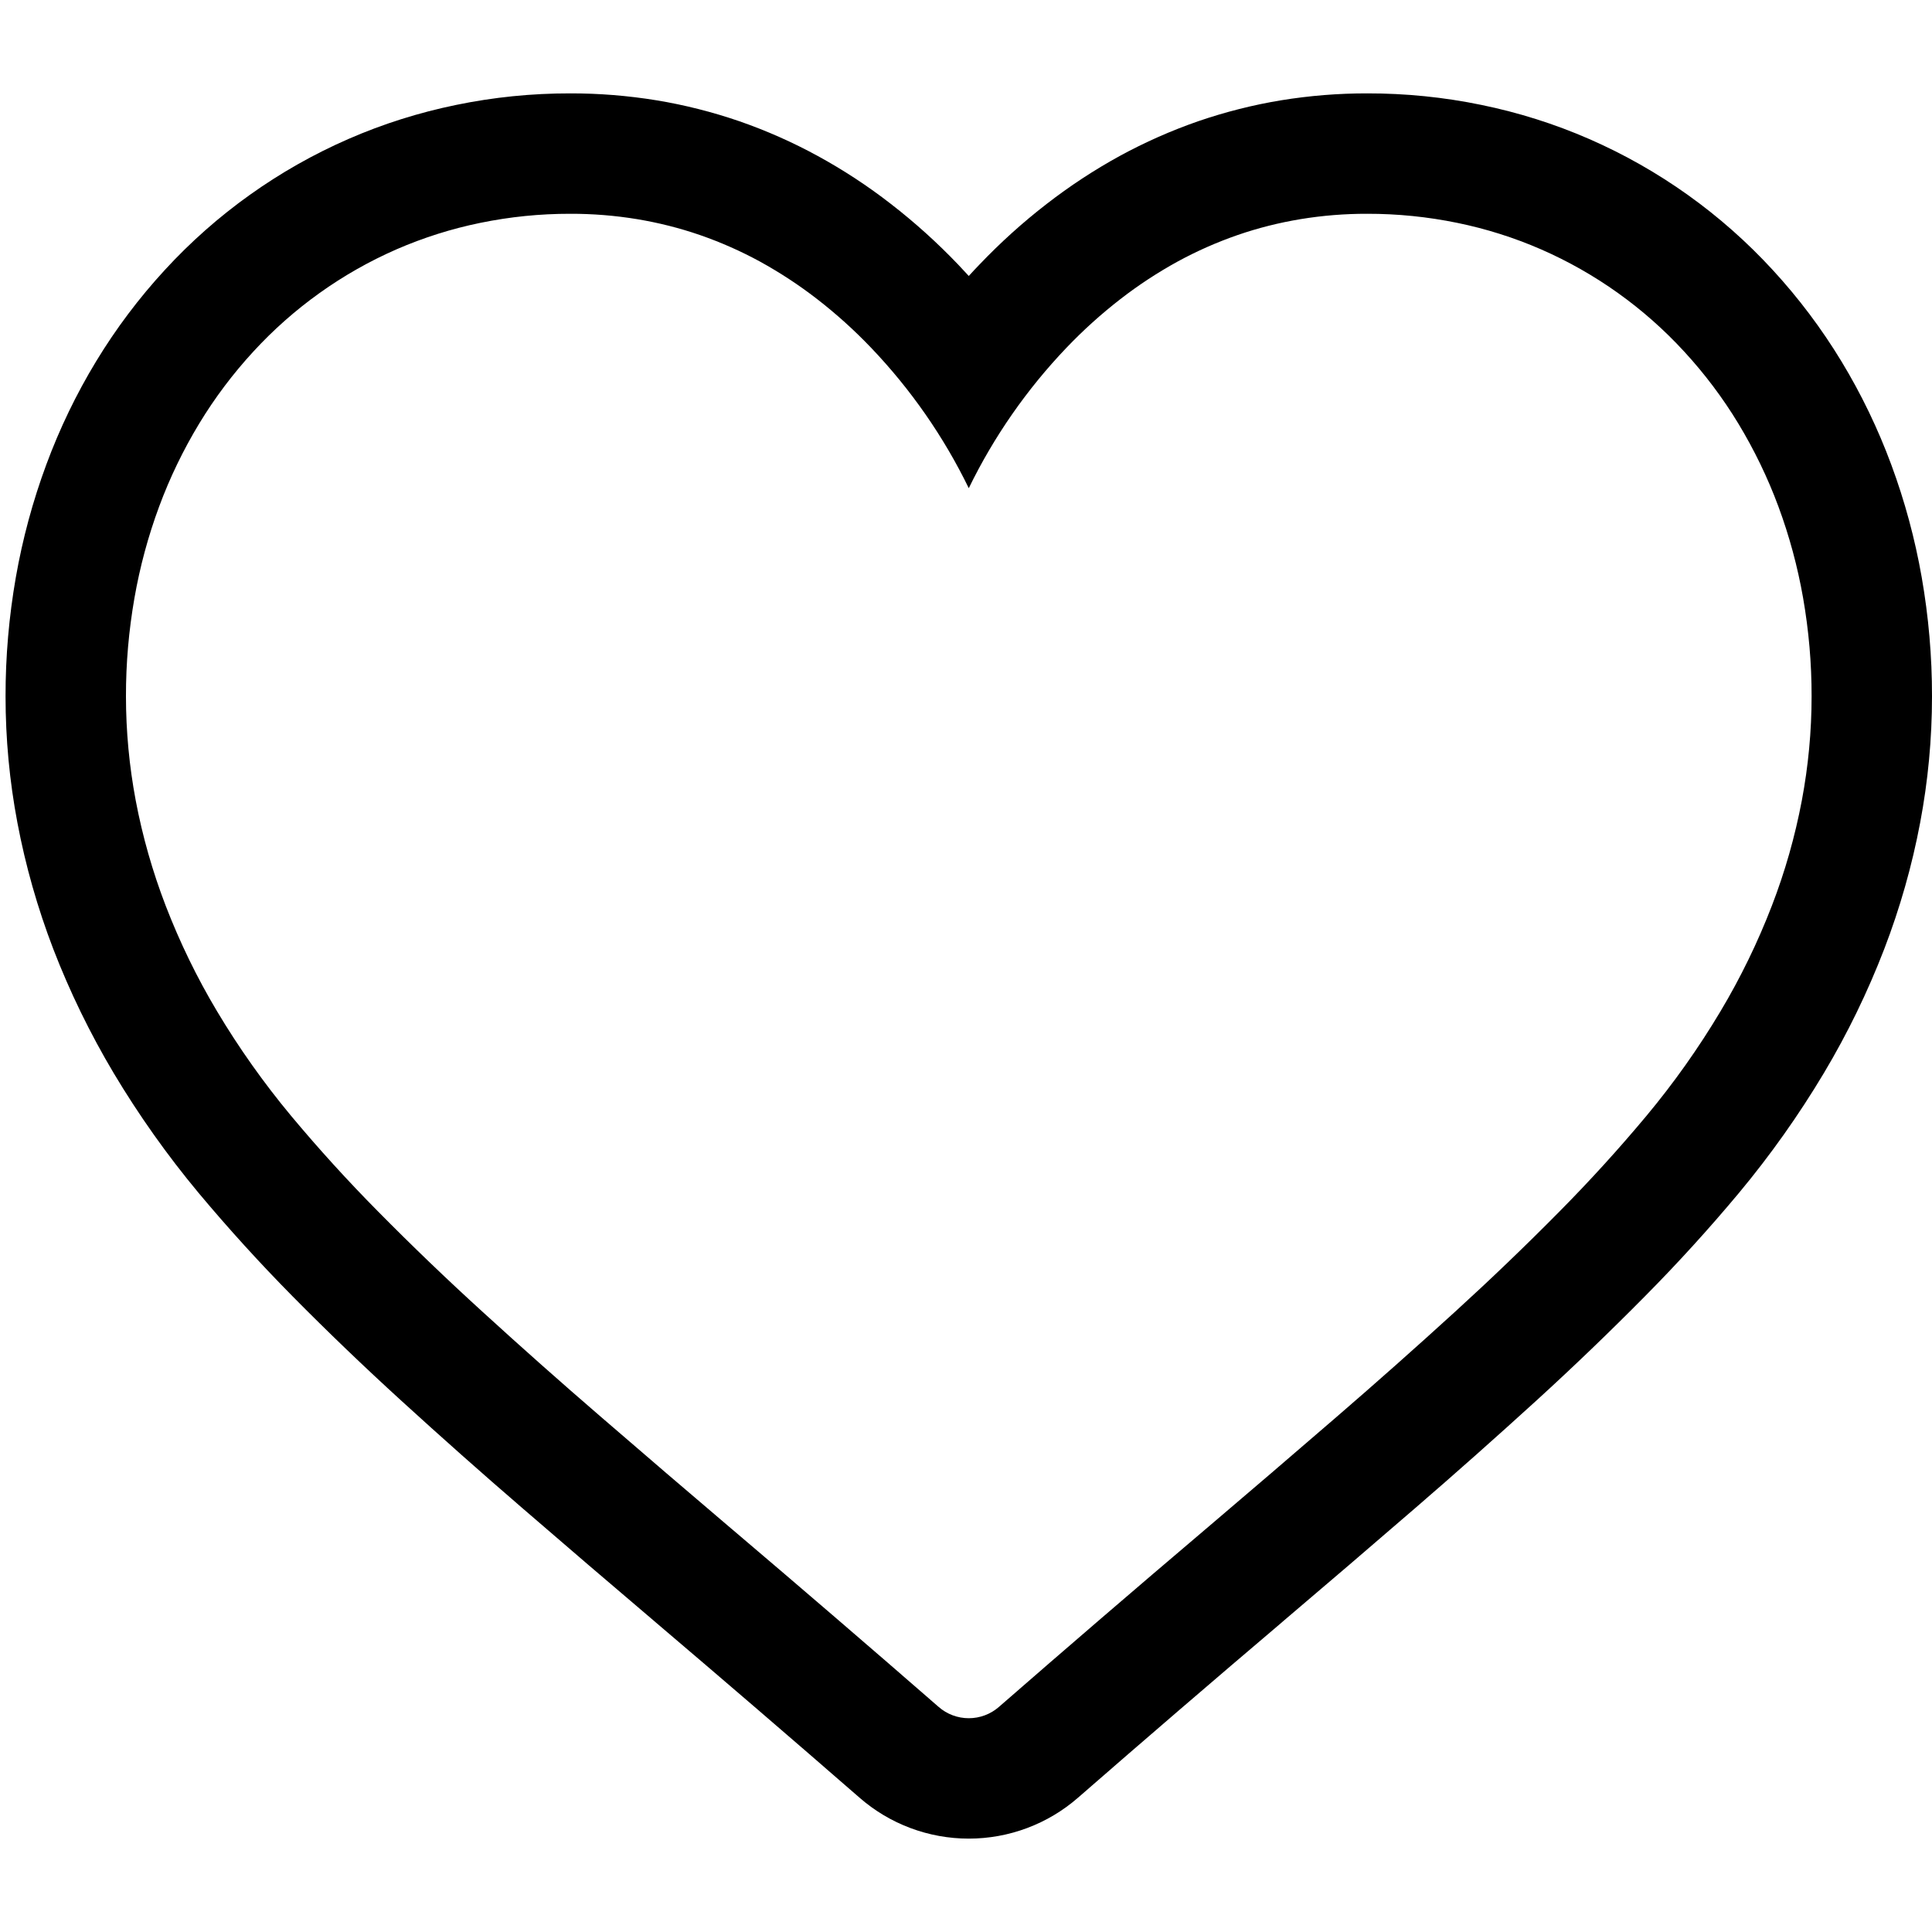 <?xml version="1.0" encoding="UTF-8" standalone="no"?><!-- Generator: Gravit.io --><svg xmlns="http://www.w3.org/2000/svg" xmlns:xlink="http://www.w3.org/1999/xlink" style="isolation:isolate" viewBox="0 0 300 300" width="300pt" height="300pt"><defs><clipPath id="_clipPath_a4527H6AMjE0Q1CltrtnZia20ScFtuHe"><rect width="300" height="300"/></clipPath></defs><g clip-path="url(#_clipPath_a4527H6AMjE0Q1CltrtnZia20ScFtuHe)"><rect width="300" height="300" style="fill:rgb(0,0,0)" fill-opacity="0"/><path d=" M 199.275 251.716 C 199.275 251.726 199.275 251.726 199.275 251.726 L 199.284 251.716 L 199.284 251.716 L 199.275 251.716 Z  M 199.275 251.716 L 199.041 251.922 C 199.041 251.922 199.032 251.922 199.032 251.931 C 188.44 260.924 177.896 269.992 167.417 279.125 C 162.714 283.238 156.676 285.5 150.431 285.5 C 144.187 285.5 138.148 283.238 133.446 279.125 C 122.892 269.935 112.282 260.812 101.625 251.754 C 101.616 251.744 101.616 251.744 101.606 251.744 L 101.597 251.726 C 94.745 245.911 87.93 240.069 81.134 234.198 C 74.777 228.72 68.505 223.149 62.307 217.493 C 56.549 212.239 50.921 206.846 45.443 201.302 C 40.358 196.151 35.488 190.795 30.842 185.242 C 25.971 179.39 21.55 173.155 17.642 166.612 C 13.987 160.47 10.846 154.029 8.275 147.364 C 5.836 141.007 3.966 134.445 2.704 127.761 C 1.479 121.292 0.862 114.721 0.862 108.14 C 0.853 101.932 1.395 95.735 2.461 89.63 C 3.508 83.666 5.088 77.814 7.191 72.14 C 9.257 66.559 11.846 61.184 14.931 56.099 C 18.007 51.032 21.568 46.293 25.579 41.937 C 33.562 33.243 43.275 26.307 54.09 21.586 C 59.465 19.24 65.074 17.473 70.814 16.295 C 76.647 15.089 82.592 14.491 88.547 14.5 C 93.034 14.491 97.512 14.855 101.943 15.575 C 106.318 16.295 110.618 17.389 114.815 18.828 C 119.012 20.287 123.088 22.091 126.986 24.222 C 130.969 26.4 134.764 28.887 138.344 31.673 C 142.055 34.542 145.542 37.693 148.786 41.086 C 149.337 41.666 149.889 42.255 150.431 42.853 C 150.973 42.255 151.525 41.666 152.086 41.086 C 155.32 37.693 158.807 34.542 162.518 31.673 C 166.098 28.896 169.894 26.4 173.867 24.222 C 177.774 22.091 181.85 20.287 186.047 18.828 C 190.244 17.389 194.545 16.295 198.919 15.575 C 203.35 14.855 207.828 14.491 212.315 14.5 C 218.27 14.491 224.215 15.089 230.048 16.295 C 235.788 17.473 241.397 19.24 246.772 21.586 C 257.588 26.307 267.3 33.243 275.284 41.937 C 279.294 46.293 282.856 51.032 285.931 56.099 C 289.016 61.184 291.605 66.559 293.671 72.14 C 295.775 77.814 297.354 83.666 298.401 89.63 C 299.467 95.735 300.009 101.932 300 108.13 C 300 114.721 299.383 121.283 298.158 127.761 C 296.896 134.445 295.027 141.007 292.587 147.355 C 290.016 154.029 286.885 160.47 283.22 166.612 C 279.313 173.155 274.9 179.381 270.021 185.242 C 265.384 190.795 260.514 196.151 255.419 201.293 C 249.941 206.836 244.314 212.239 238.555 217.493 C 232.357 223.139 226.085 228.711 219.738 234.189 C 212.942 240.059 206.127 245.902 199.275 251.716 Z  M 113.731 237.507 L 113.712 237.498 C 113.712 237.488 113.712 237.488 113.703 237.488 C 106.897 231.702 100.111 225.888 93.352 220.045 C 87.126 214.679 80.975 209.22 74.908 203.677 C 69.384 198.647 63.99 193.468 58.736 188.149 C 54.015 183.382 49.5 178.418 45.2 173.267 C 40.956 168.163 37.105 162.732 33.702 157.03 C 30.58 151.804 27.916 146.317 25.728 140.643 C 23.69 135.342 22.129 129.874 21.073 124.293 C 20.073 118.965 19.559 113.543 19.559 108.121 C 19.549 102.998 19.998 97.894 20.877 92.855 C 21.727 88.004 23.008 83.246 24.719 78.637 C 26.373 74.169 28.458 69.859 30.926 65.784 C 33.347 61.783 36.17 58.034 39.339 54.594 C 45.565 47.817 53.137 42.404 61.559 38.721 C 65.747 36.898 70.103 35.524 74.572 34.608 C 79.171 33.664 83.854 33.187 88.556 33.196 C 92.025 33.187 95.493 33.467 98.914 34.028 C 102.242 34.58 105.523 35.402 108.711 36.505 C 111.917 37.618 115.03 38.992 118.012 40.619 C 121.116 42.329 124.088 44.274 126.883 46.442 C 129.865 48.751 132.661 51.275 135.259 53.996 C 141.41 60.436 146.533 67.793 150.431 75.805 C 154.329 67.793 159.452 60.436 165.603 53.996 C 168.202 51.275 170.997 48.751 173.979 46.442 C 176.774 44.274 179.737 42.329 182.85 40.619 C 185.832 38.992 188.945 37.618 192.151 36.505 C 195.339 35.402 198.62 34.58 201.948 34.028 C 205.37 33.467 208.838 33.187 212.306 33.196 C 217.008 33.187 221.691 33.664 226.291 34.608 C 230.759 35.524 235.115 36.898 239.294 38.721 C 247.726 42.404 255.298 47.817 261.523 54.594 C 264.692 58.034 267.515 61.783 269.937 65.784 C 272.404 69.869 274.489 74.169 276.144 78.637 C 277.854 83.246 279.135 88.004 279.986 92.855 C 280.864 97.894 281.313 102.998 281.304 108.121 C 281.304 113.543 280.79 118.965 279.789 124.293 C 278.733 129.874 277.181 135.342 275.134 140.643 C 272.947 146.317 270.282 151.804 267.16 157.03 C 263.758 162.732 259.915 168.163 255.662 173.267 C 251.362 178.418 246.847 183.382 242.126 188.149 C 236.873 193.468 231.479 198.638 225.954 203.677 C 219.887 209.211 213.736 214.67 207.52 220.036 C 200.761 225.878 193.974 231.693 187.169 237.479 C 187.16 237.479 187.16 237.479 187.16 237.488 L 187.15 237.488 L 186.926 237.685 C 176.26 246.734 165.659 255.857 155.115 265.046 C 153.825 266.178 152.151 266.804 150.431 266.804 C 148.702 266.804 147.038 266.178 145.738 265.037 C 135.128 255.792 124.462 246.621 113.731 237.507 Z " fill-rule="evenodd" fill="rgb(0,0,0)"/></g></svg>